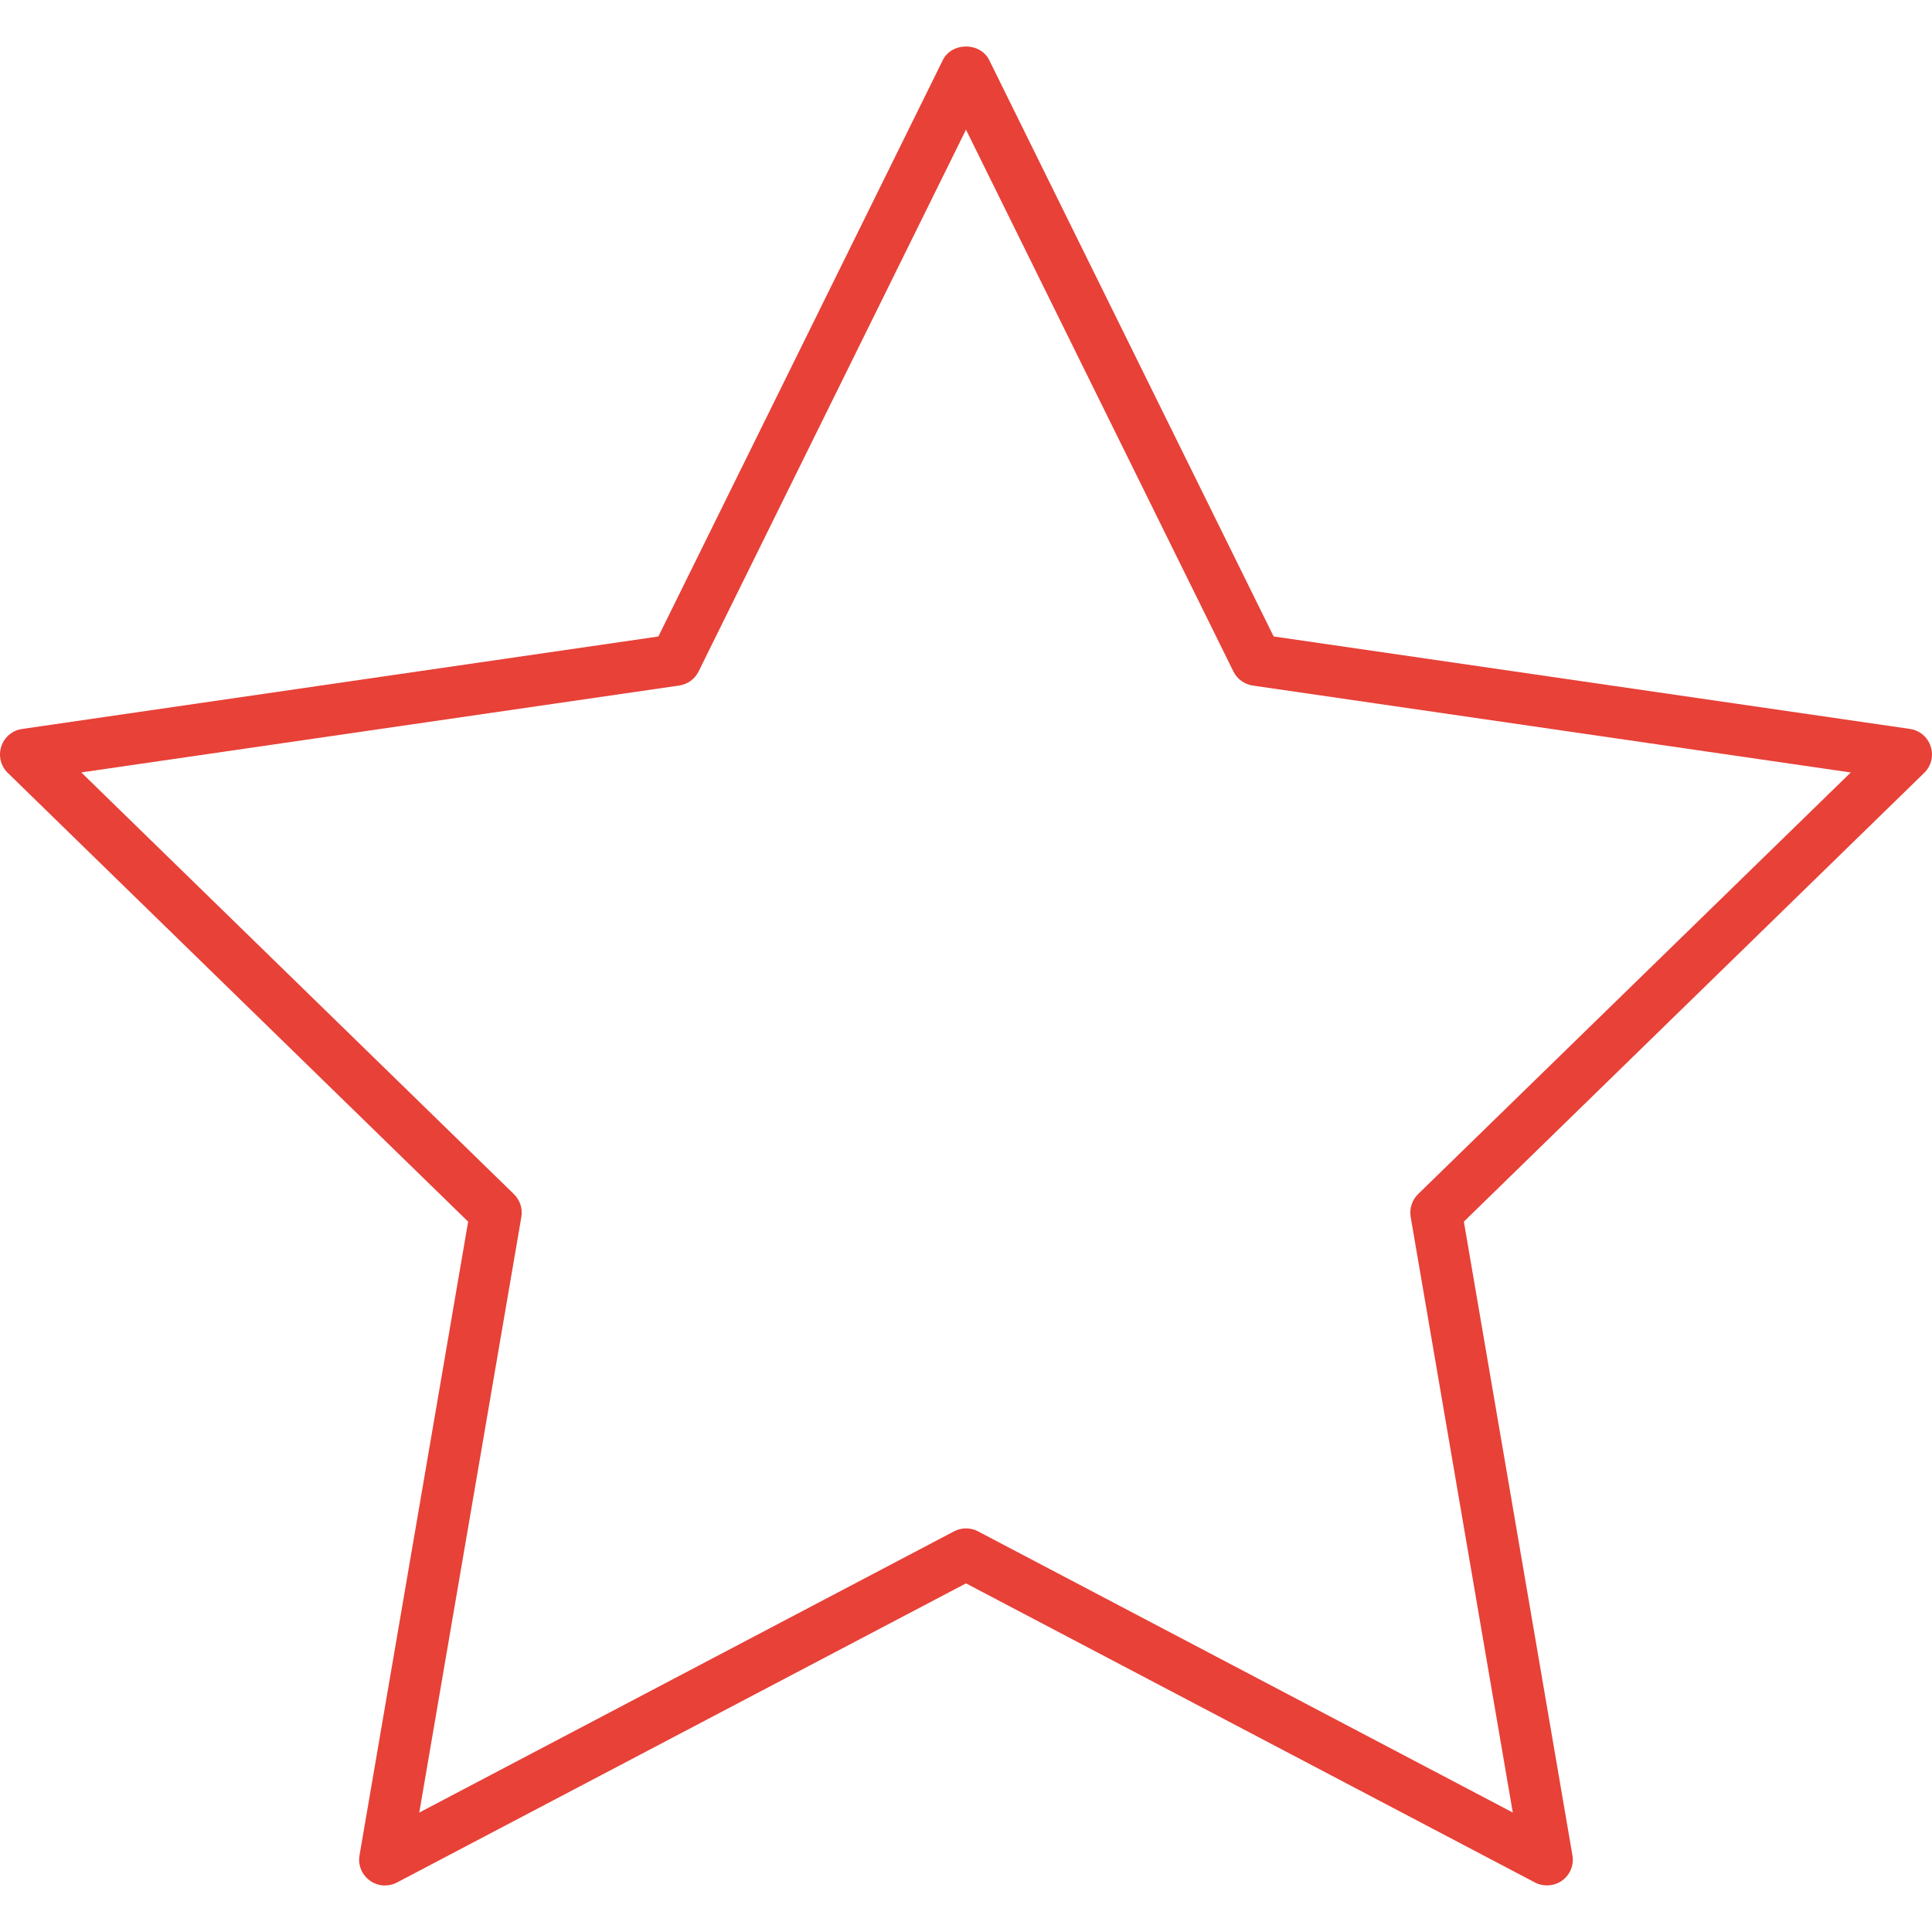 <!DOCTYPE svg PUBLIC "-//W3C//DTD SVG 1.1//EN" "http://www.w3.org/Graphics/SVG/1.1/DTD/svg11.dtd">

<svg fill="#e74138" version="1.1" id="Capa_1" xmlns="http://www.w3.org/2000/svg" xmlns:xlink="http://www.w3.org/1999/xlink" width="200px" height="200px" viewBox="0 0 46.8 46.8" xml:space="preserve">

<g id="SVGRepo_bgCarrier" stroke-width="0"/>

<g id="SVGRepo_iconCarrier"> <g> <path d="M23.961,1.453c-0.099-0.201-0.314-0.326-0.561-0.326c-0.247,0-0.461,0.125-0.56,0.326l-6.892,13.965l-15.412,2.24 c-0.237,0.034-0.43,0.197-0.505,0.425c-0.074,0.228-0.013,0.473,0.158,0.64l11.151,10.87L8.709,44.943 c-0.041,0.235,0.055,0.47,0.248,0.61c0.107,0.079,0.235,0.12,0.368,0.12c0.101,0,0.202-0.025,0.291-0.072L23.4,38.355l13.783,7.246 c0.207,0.108,0.47,0.09,0.659-0.048c0.193-0.141,0.289-0.375,0.248-0.61L35.46,29.592l11.151-10.87 c0.171-0.167,0.231-0.412,0.157-0.64c-0.073-0.228-0.268-0.391-0.504-0.425l-15.412-2.24L23.961,1.453z M34.351,28.926 c-0.146,0.144-0.214,0.351-0.179,0.554l2.473,14.426l-12.953-6.811c-0.089-0.047-0.19-0.072-0.291-0.072 c-0.101,0-0.202,0.025-0.291,0.072l-12.954,6.812l2.473-14.427c0.035-0.203-0.032-0.408-0.179-0.553L1.969,18.711l14.483-2.105 c0.204-0.029,0.38-0.157,0.471-0.342L23.4,3.141l6.477,13.124c0.091,0.185,0.268,0.312,0.471,0.342l14.484,2.105L34.351,28.926z"/> </g> <g> </g> <g> </g> <g> </g> <g> </g> <g> </g> <g> </g> <g> </g> <g> </g> <g> </g> <g> </g> <g> </g> <g> </g> <g> </g> <g> </g> <g> </g> </g>

</svg>